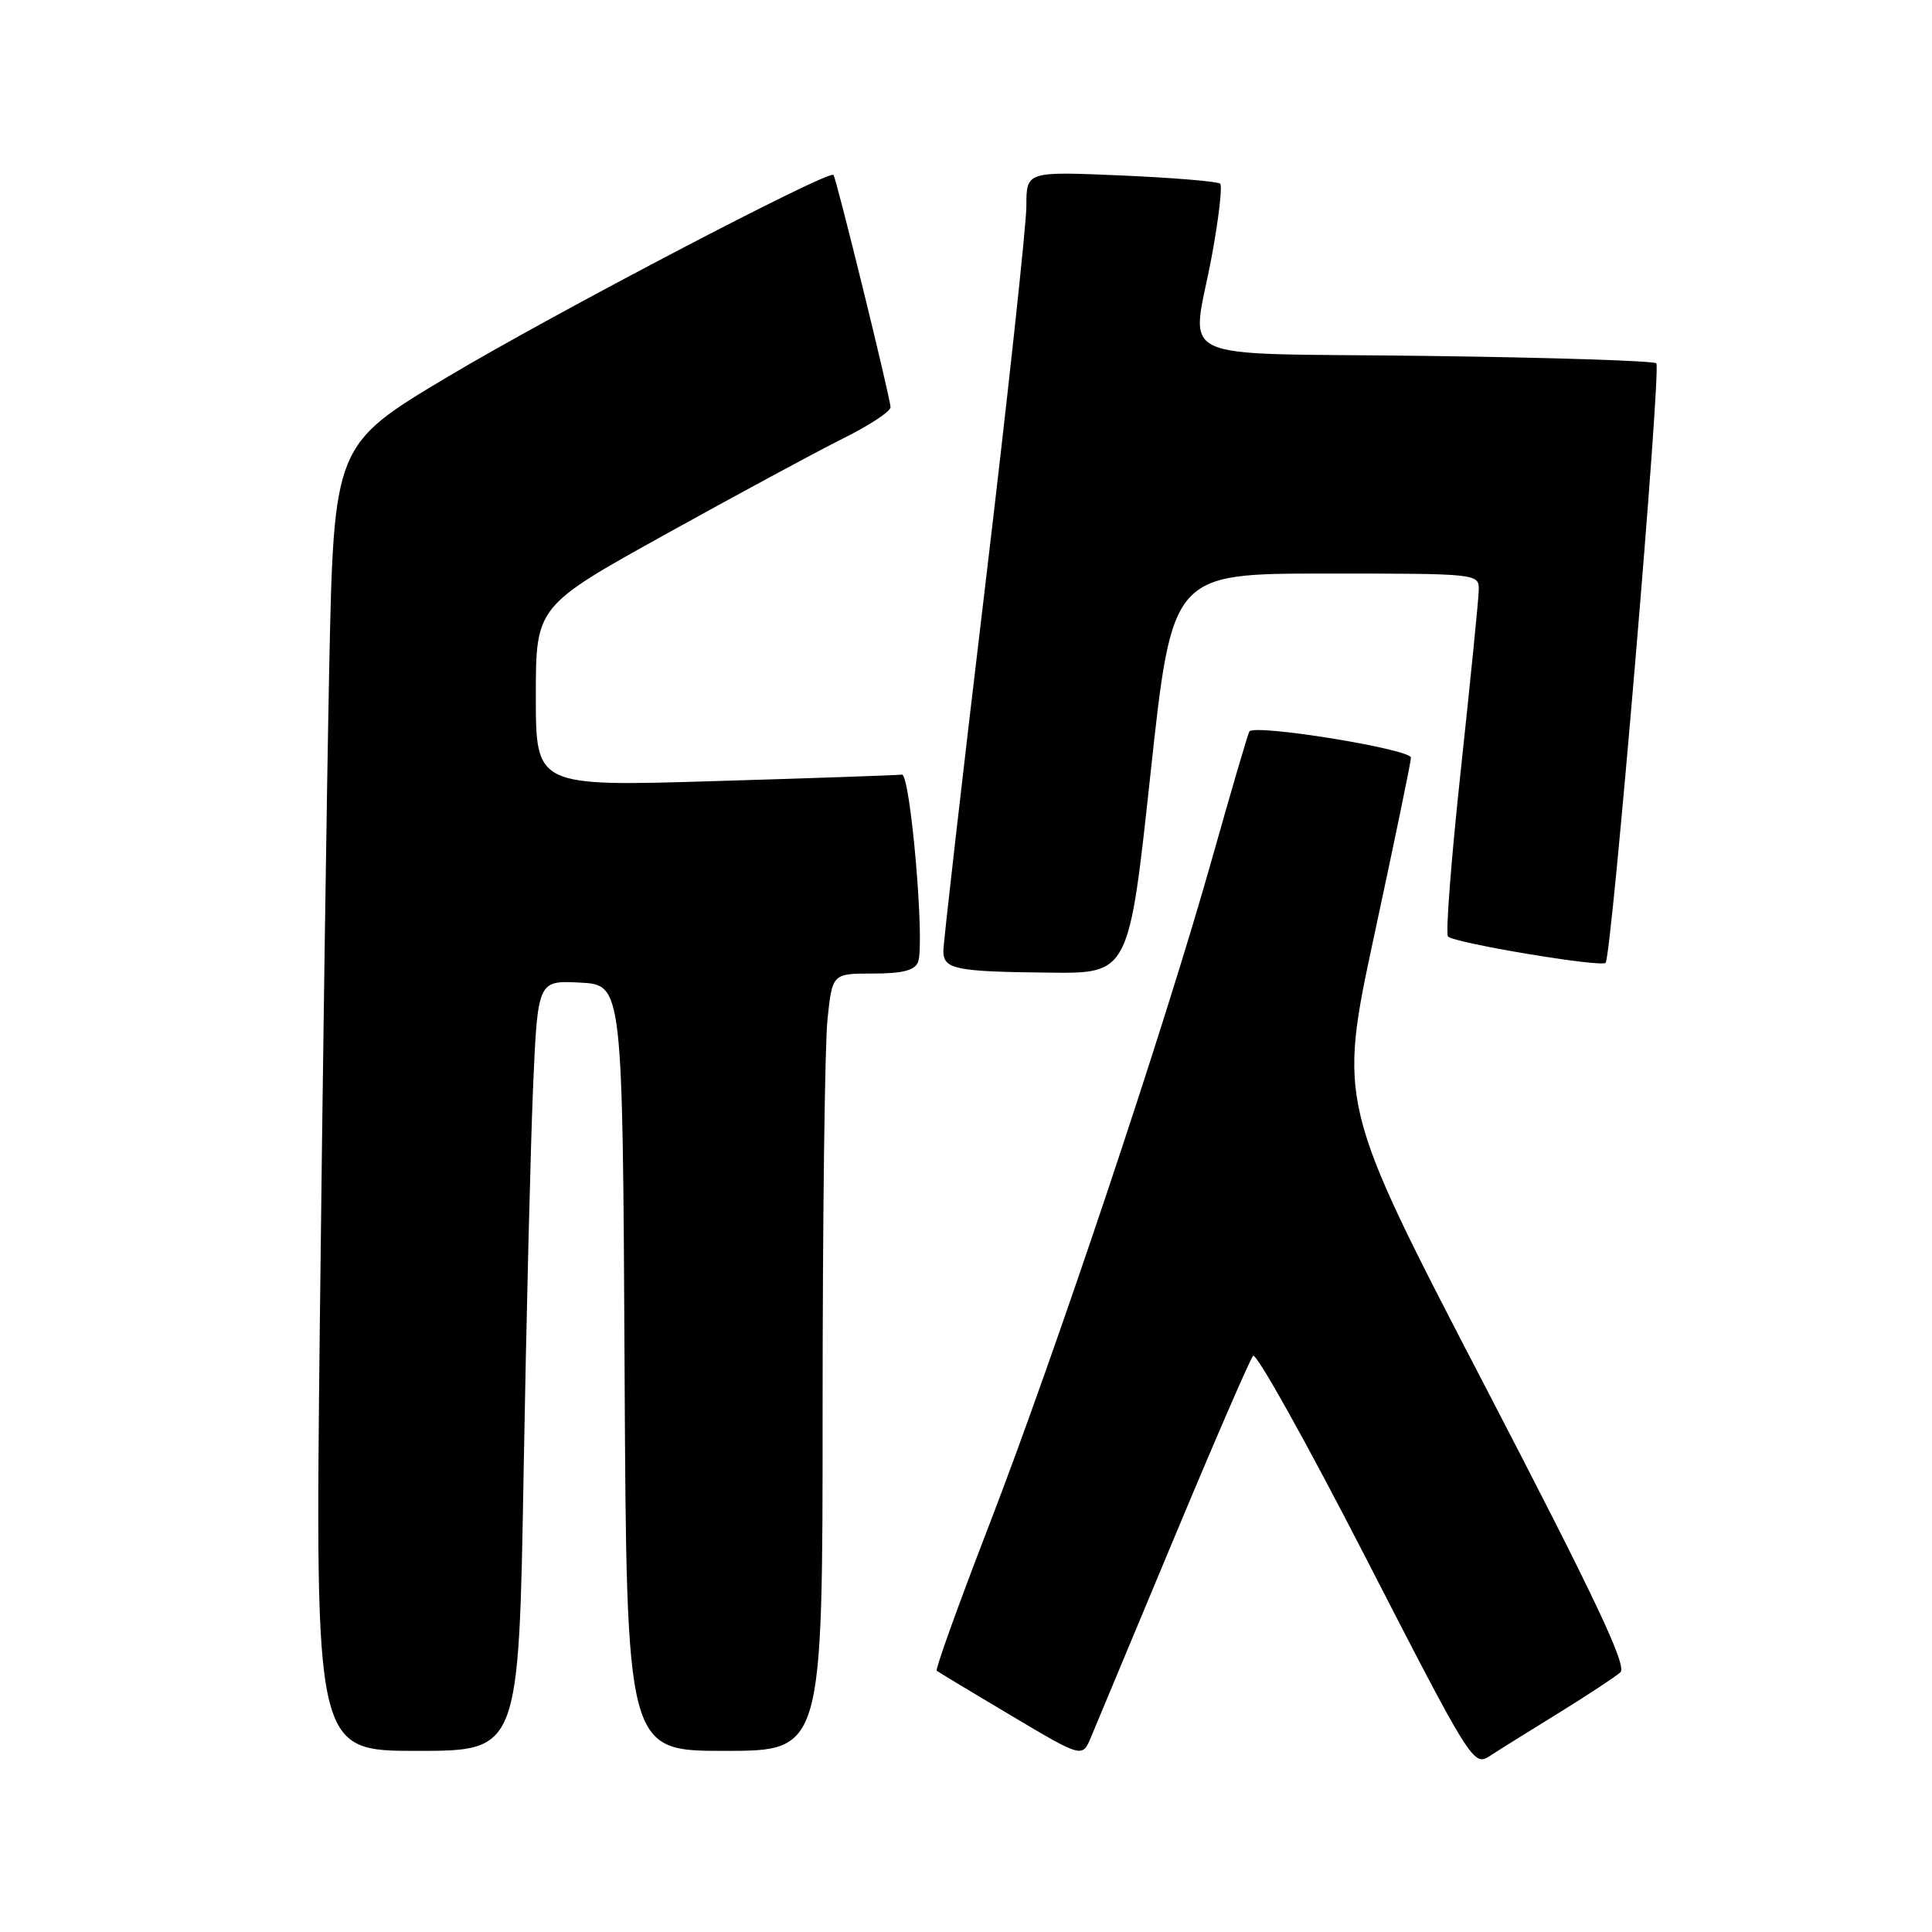 <?xml version="1.0" encoding="UTF-8" standalone="no"?>
<!DOCTYPE svg PUBLIC "-//W3C//DTD SVG 1.1//EN" "http://www.w3.org/Graphics/SVG/1.1/DTD/svg11.dtd" >
<svg xmlns="http://www.w3.org/2000/svg" xmlns:xlink="http://www.w3.org/1999/xlink" version="1.1" viewBox="0 0 256 256">
 <g >
 <path fill="currentColor"
d=" M 206.50 227.00 C 210.35 224.62 214.04 222.19 214.71 221.59 C 215.63 220.76 211.35 211.72 196.61 183.36 C 177.31 146.22 177.31 146.22 182.11 123.86 C 184.76 111.56 186.94 101.01 186.96 100.40 C 187.00 99.27 166.18 95.89 165.54 96.93 C 165.35 97.24 163.10 104.92 160.54 114.00 C 154.23 136.37 139.82 179.40 130.99 202.28 C 127.00 212.61 123.91 221.21 124.12 221.38 C 124.33 221.55 128.75 224.22 133.96 227.31 C 143.41 232.93 143.41 232.93 144.55 230.21 C 145.18 228.72 150.10 216.93 155.49 204.00 C 160.88 191.07 165.63 180.12 166.04 179.65 C 166.45 179.19 173.18 191.25 180.99 206.45 C 194.84 233.41 195.25 234.07 197.35 232.71 C 198.53 231.94 202.65 229.37 206.50 227.00 Z  M 69.38 195.25 C 69.73 175.04 70.30 152.07 70.63 144.20 C 71.25 129.91 71.25 129.91 76.87 130.20 C 82.50 130.50 82.50 130.50 82.76 181.25 C 83.02 232.00 83.02 232.00 96.01 232.00 C 109.00 232.00 109.00 232.00 109.00 186.65 C 109.00 161.70 109.29 138.53 109.64 135.15 C 110.28 129.00 110.28 129.00 115.67 129.00 C 119.60 129.00 121.22 128.58 121.65 127.46 C 122.58 125.04 120.63 102.48 119.50 102.64 C 118.95 102.72 107.81 103.11 94.75 103.50 C 71.00 104.22 71.00 104.22 71.00 92.27 C 71.00 80.33 71.00 80.33 88.25 70.76 C 97.74 65.50 108.31 59.79 111.75 58.08 C 115.19 56.37 118.00 54.52 118.00 53.96 C 118.00 52.83 110.84 23.68 110.44 23.18 C 109.86 22.45 73.46 41.50 59.37 49.90 C 44.24 58.93 44.24 58.93 43.62 88.71 C 43.29 105.10 42.73 144.04 42.38 175.25 C 41.75 232.00 41.75 232.00 55.25 232.00 C 68.74 232.00 68.74 232.00 69.38 195.25 Z  M 152.45 102.50 C 155.32 76.00 155.32 76.00 175.66 76.00 C 196.00 76.00 196.00 76.00 195.94 78.25 C 195.91 79.49 194.84 90.17 193.57 102.00 C 192.29 113.83 191.53 123.77 191.87 124.10 C 192.79 124.97 212.13 128.20 212.75 127.58 C 213.56 126.78 220.15 48.82 219.47 48.14 C 219.15 47.81 205.41 47.37 188.94 47.16 C 154.30 46.71 157.91 48.42 160.61 33.70 C 161.50 28.86 161.98 24.65 161.68 24.34 C 161.37 24.04 155.47 23.55 148.56 23.25 C 136.00 22.71 136.00 22.71 136.00 27.29 C 136.00 29.81 133.53 52.63 130.50 78.00 C 127.47 103.37 125.00 124.97 125.00 125.99 C 125.00 128.43 126.51 128.75 139.04 128.88 C 149.59 129.00 149.59 129.00 152.45 102.50 Z "/>
</g>
</svg>